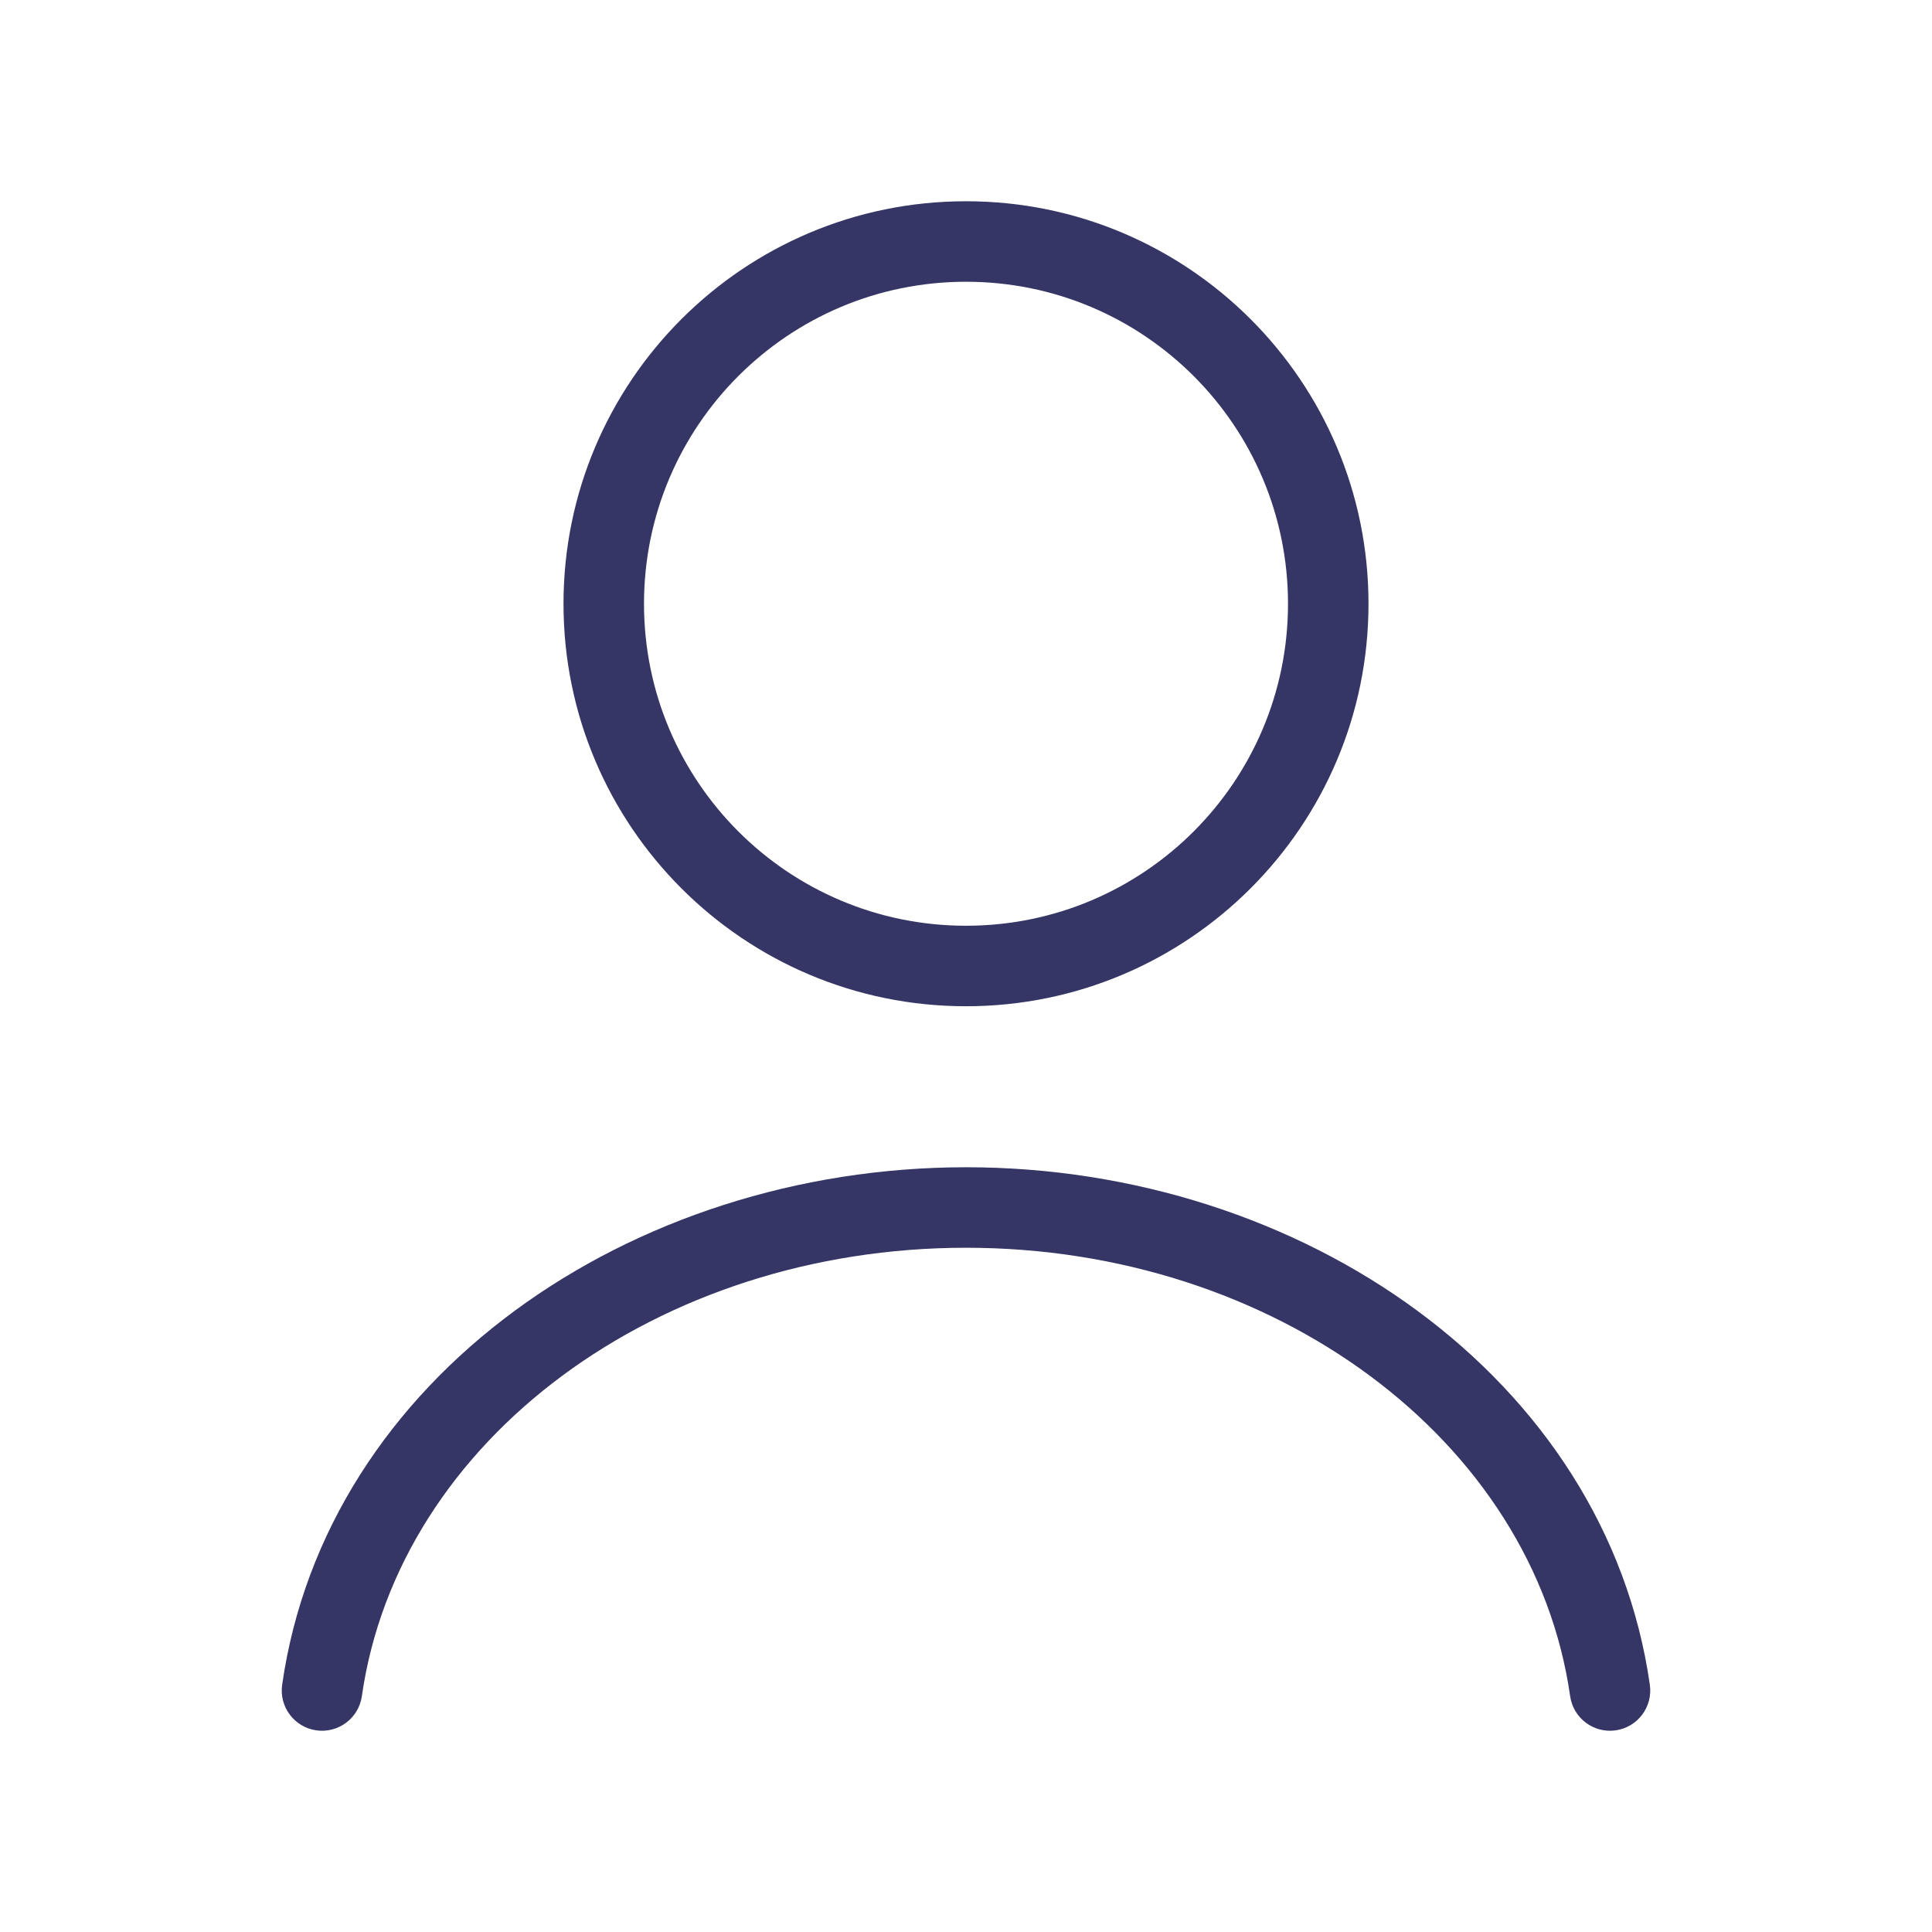 <svg width="24" height="24" viewBox="0 0 24 24" fill="none" xmlns="http://www.w3.org/2000/svg">
<path fill-rule="evenodd" clip-rule="evenodd" d="M12 2.5C9.239 2.5 7 4.739 7 7.5C7 10.261 9.239 12.5 12 12.5C14.761 12.5 17 10.261 17 7.5C17 4.739 14.761 2.5 12 2.5ZM8 7.5C8 5.291 9.791 3.5 12 3.5C14.209 3.5 16 5.291 16 7.5C16 9.709 14.209 11.5 12 11.5C9.791 11.5 8 9.709 8 7.5Z" fill="#353566"/>
<path d="M4.495 21.071C4.951 17.882 8.177 15.5 12.001 15.5C15.824 15.5 19.05 17.882 19.505 21.071C19.544 21.344 19.797 21.534 20.071 21.495C20.344 21.456 20.534 21.203 20.495 20.929C19.951 17.118 16.178 14.5 12.001 14.5C7.823 14.5 4.05 17.118 3.505 20.929C3.466 21.203 3.656 21.456 3.929 21.495C4.203 21.534 4.456 21.344 4.495 21.071Z" fill="#353566"/>
</svg>
